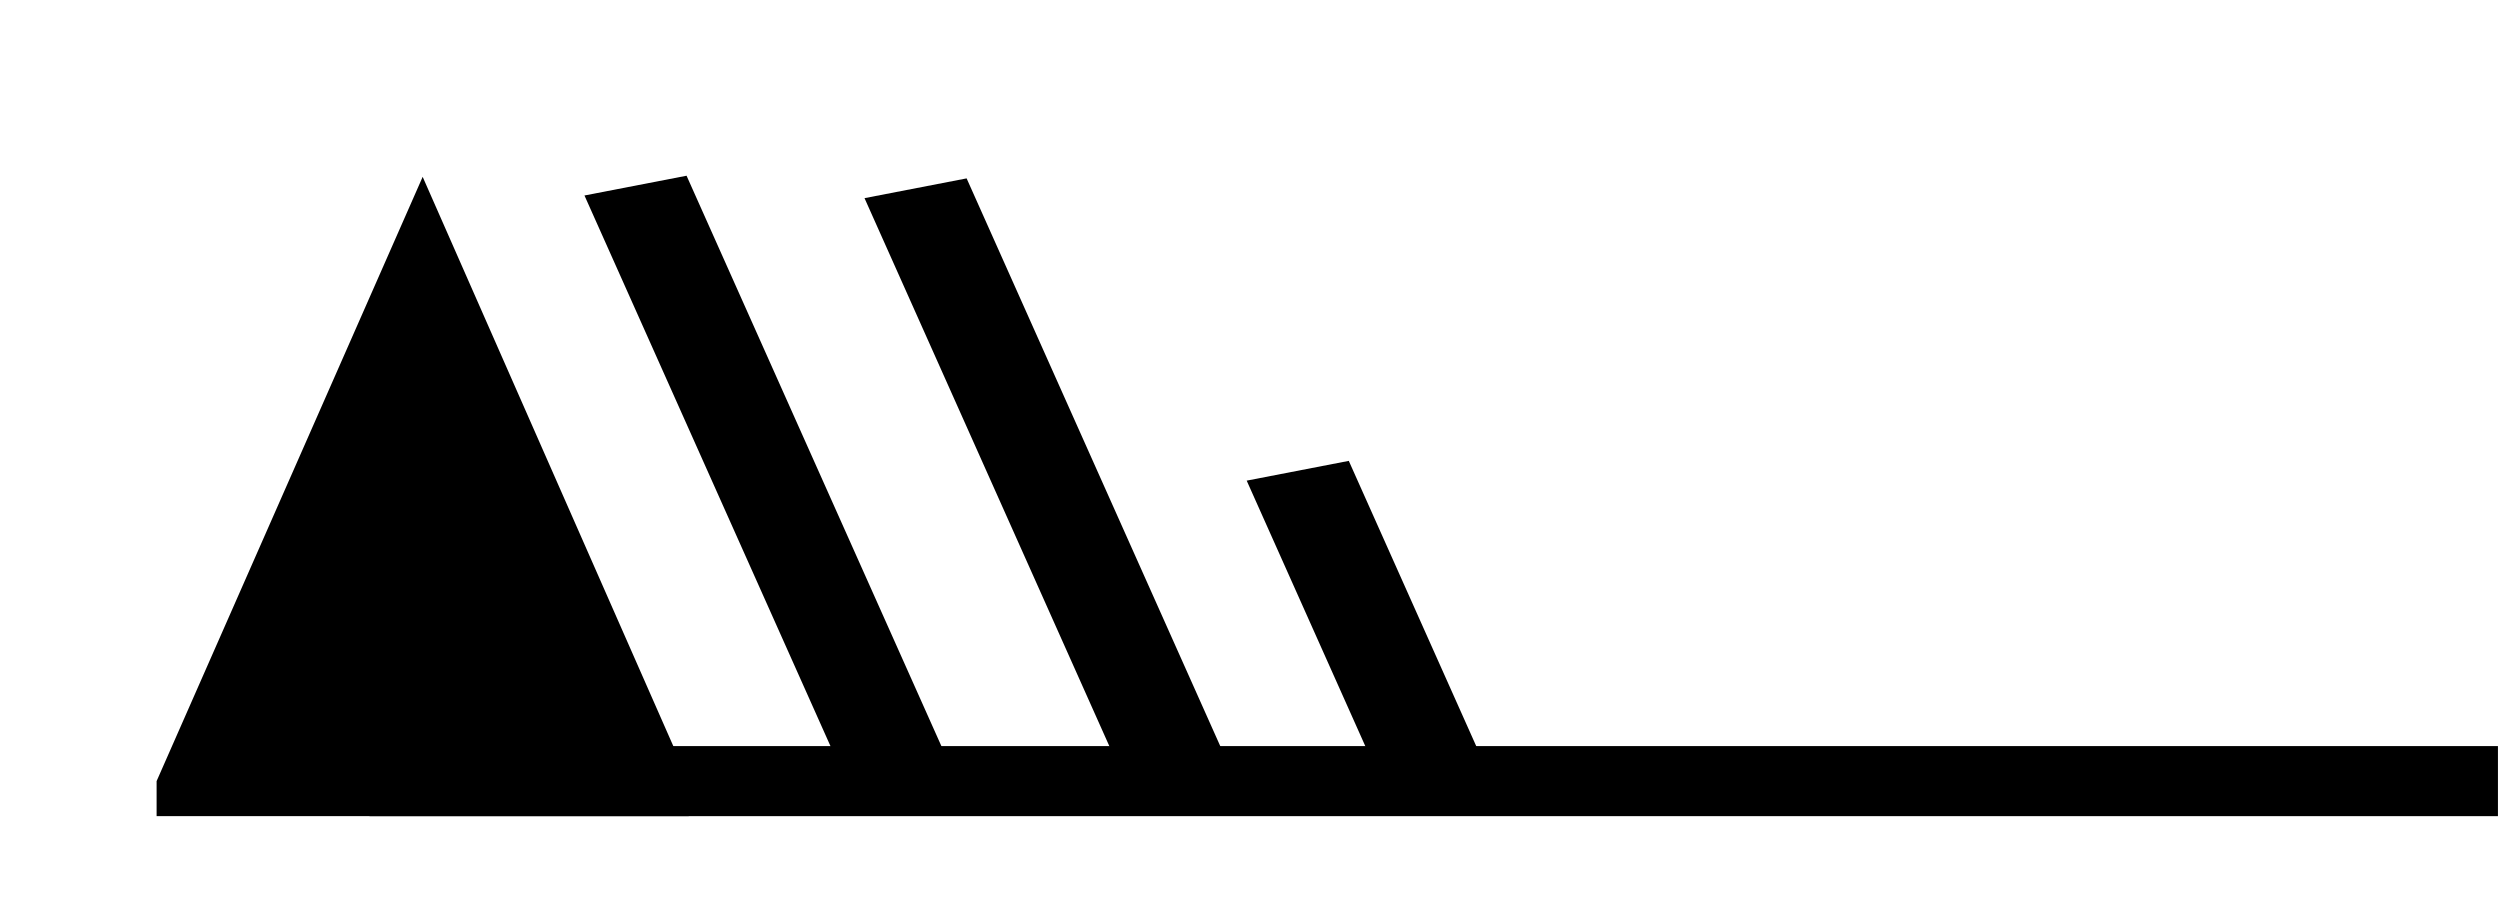 <?xml version="1.0" encoding="UTF-8" standalone="no"?>
<svg
   xmlns:dc="http://purl.org/dc/elements/1.1/"
   xmlns:cc="http://creativecommons.org/ns#"
   xmlns:rdf="http://www.w3.org/1999/02/22-rdf-syntax-ns#"
   xmlns:svg="http://www.w3.org/2000/svg"
   xmlns="http://www.w3.org/2000/svg"
   xmlns:sodipodi="http://sodipodi.sourceforge.net/DTD/sodipodi-0.dtd"
   xmlns:inkscape="http://www.inkscape.org/namespaces/inkscape"
   version="1.1"
   width="165"
   height="61"
   viewBox="-48 -33 41.25 15.25"
   id="svg3544"
   inkscape:version="0.48.4 r9939"
   sodipodi:docname="WeatherSymbol_WMO_WindArrowNH_15.svg">
  <defs
     id="defs20" />
  <sodipodi:namedview
     pagecolor="#ffffff"
     bordercolor="#666666"
     borderopacity="1"
     objecttolerance="10"
     gridtolerance="10"
     guidetolerance="10"
     inkscape:pageopacity="0"
     inkscape:pageshadow="2"
     inkscape:window-width="640"
     inkscape:window-height="480"
     id="namedview18"
     showgrid="false"
     inkscape:zoom="1.7333333"
     inkscape:cx="82.499998"
     inkscape:cy="27.499999"
     inkscape:window-x="0"
     inkscape:window-y="0"
     inkscape:window-maximized="0"
     inkscape:current-layer="svg3544" />
  <title
     id="title3">Observed wind speed: 73-77 knots</title>
  <desc
     id="desc5">WMO international weather symbol: Observed wind speed: 73-77 knots</desc>
  <g
     transform="matrix(0.878,0,0,0.578,-6.784,0.841)"
     id="g3675">
    <path
       d="m -24.737,-36.174 -5,-17"
       id="path3553-4"
       style="fill:none;stroke:#000000;stroke-width:2"
       inkscape:connector-curvature="0" />
    <g
       id="g3667">
      <g
         id="g3661">
        <path
           d="m -44,-35.25 0,-1 5,-17.25 5,17.25 0,1"
           id="path3547"
           style="fill:#000000;stroke:none"
           inkscape:connector-curvature="0" />
        <g
           transform="translate(0,-36.25)"
           id="g3549"
           style="fill:none;stroke:#000000;stroke-width:2">
          <path
             d="M 0,0 H -40"
             id="path3551"
             inkscape:connector-curvature="0" />
          <path
             d="m -30,0 -5,-17"
             id="path3553"
             inkscape:connector-curvature="0" />
        </g>
      </g>
      <path
         d="m -20.055,-36.61 -2.5,-8.5"
         id="path3207"
         style="fill:none;stroke:#000000;stroke-width:2"
         inkscape:connector-curvature="0" />
    </g>
  </g>
</svg>

